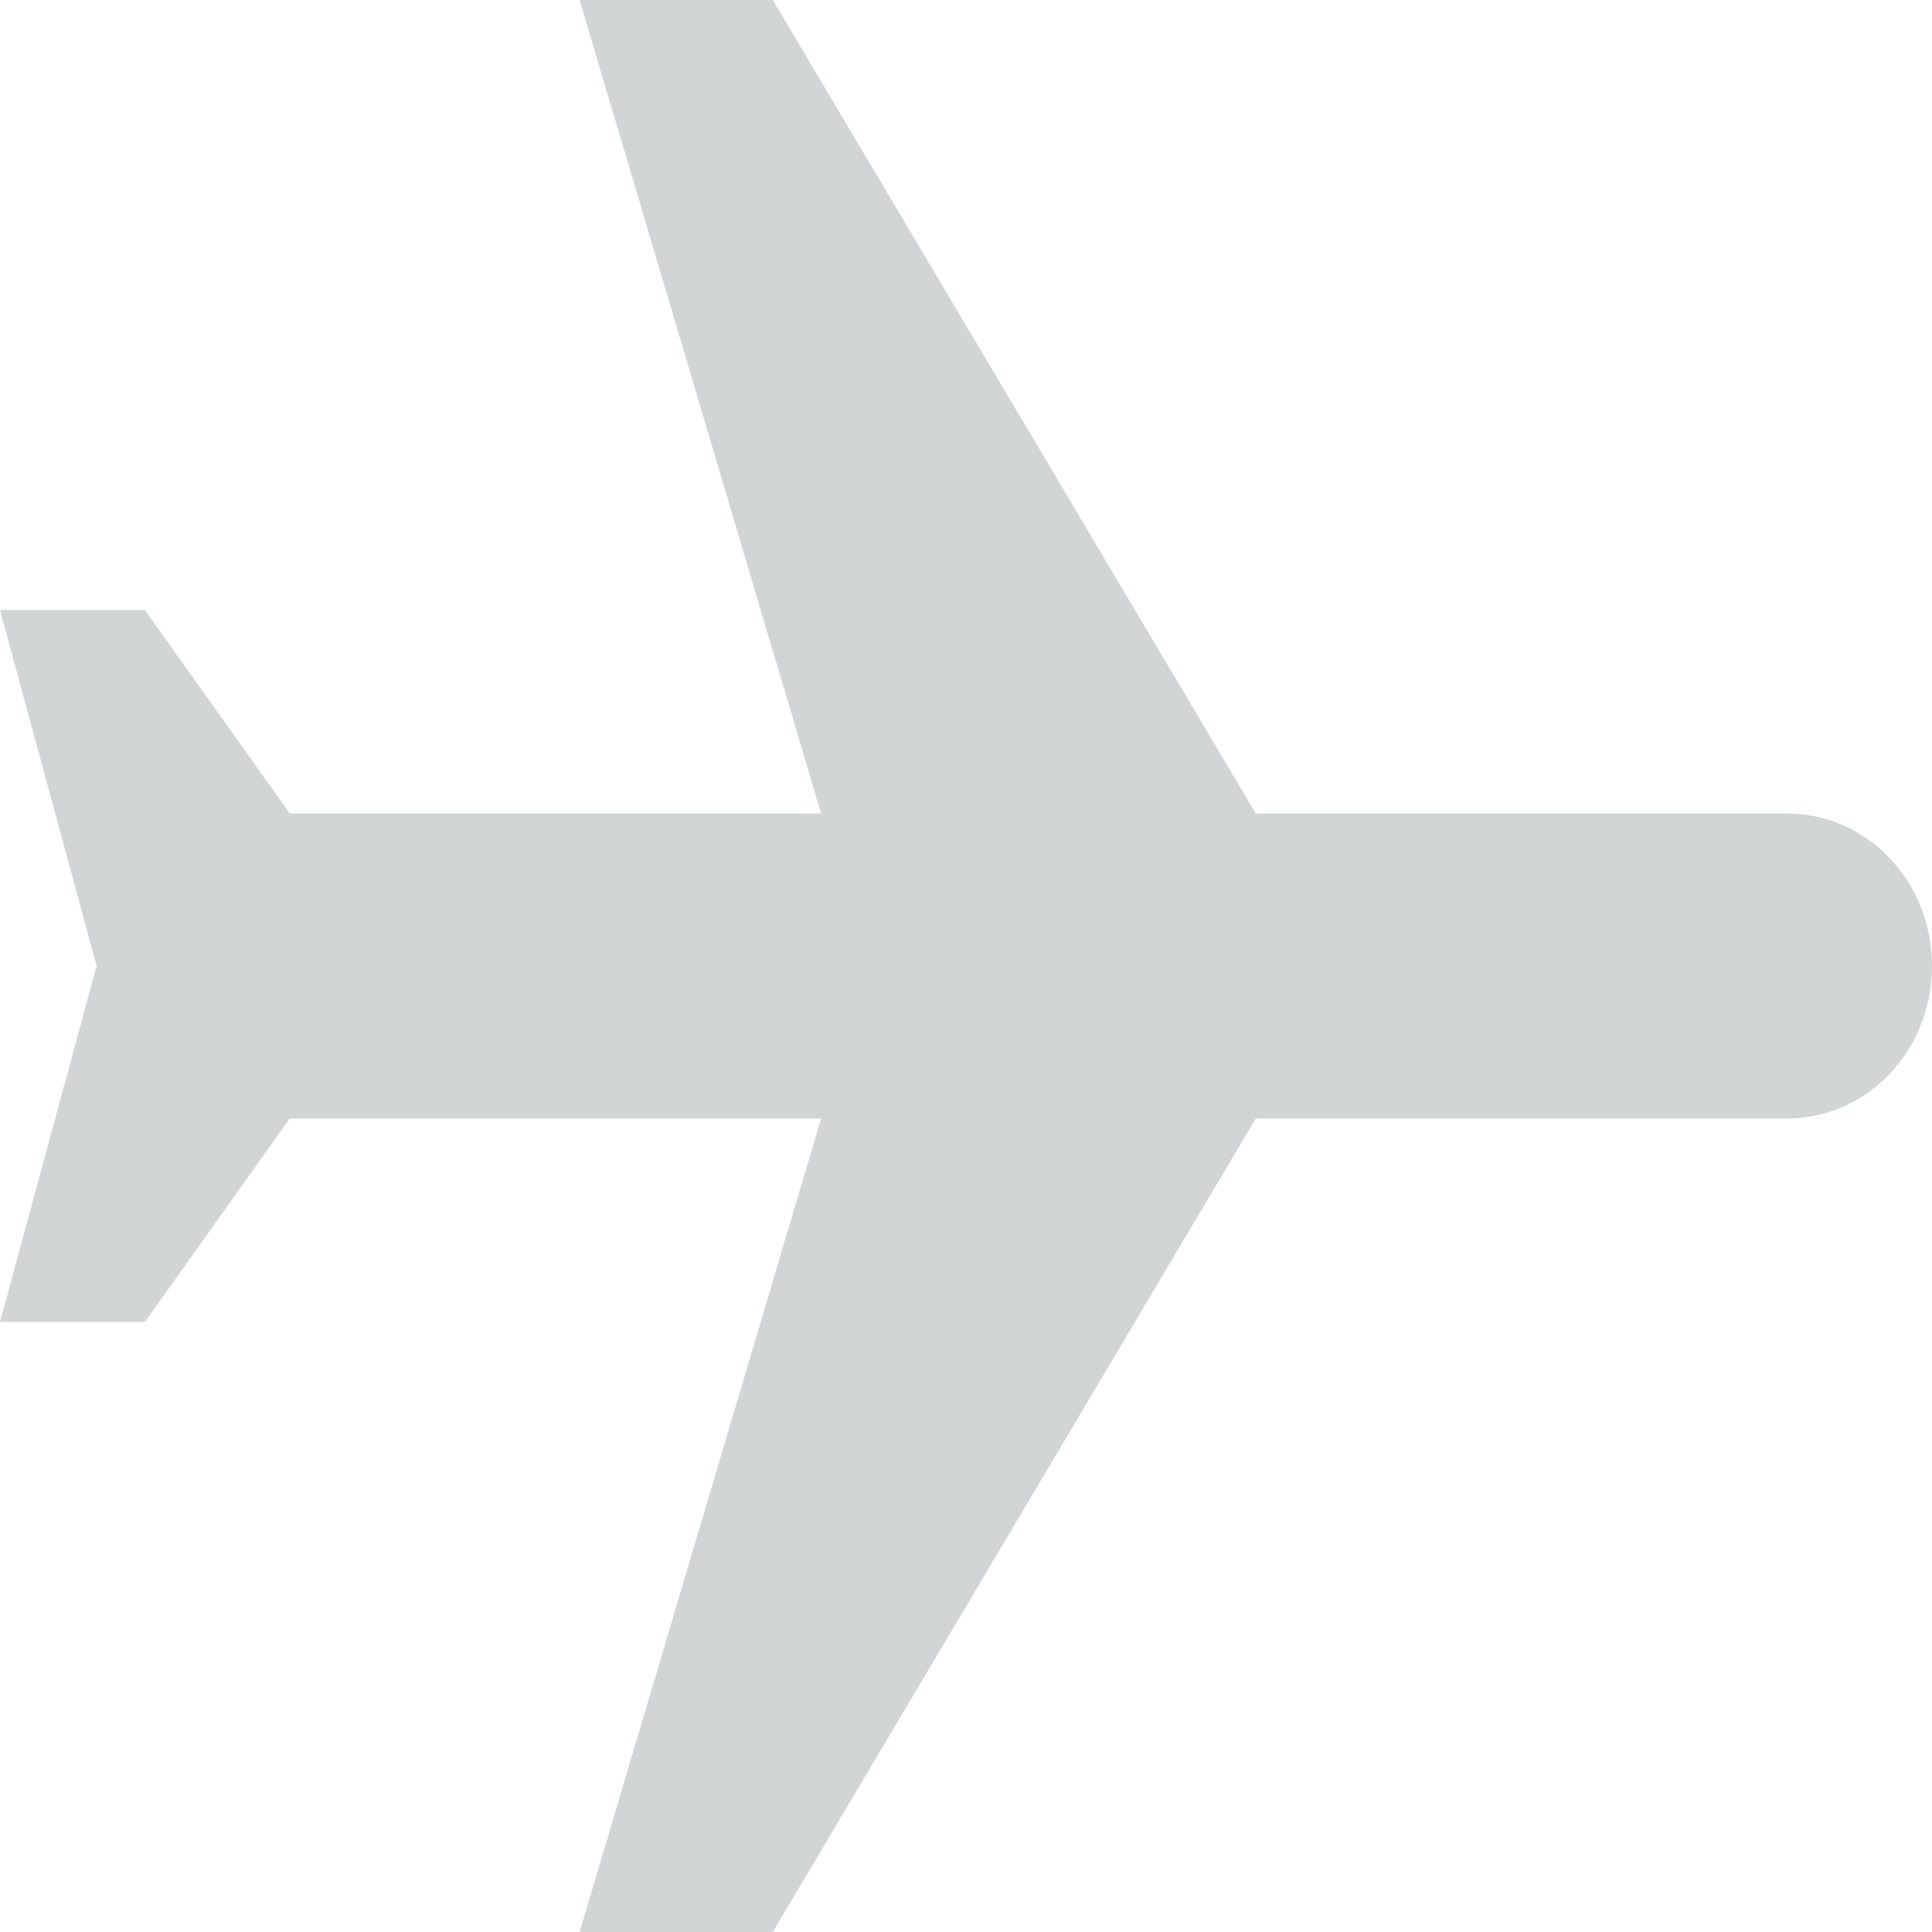 <svg width="13" height="13" viewBox="0 0 13 13" version="1.1" xmlns="http://www.w3.org/2000/svg" xmlns:xlink="http://www.w3.org/1999/xlink">
<g id="Canvas" fill="none">
<g id="Shape">
<path d="M 13 9.1L 13 7.8L 7.526 4.55L 7.526 0.975C 7.526 0.435 7.068 0 6.5 0C 5.932 0 5.474 0.435 5.474 0.975L 5.474 4.55L 0 7.8L 0 9.1L 5.474 7.475L 5.474 11.05L 4.105 12.025L 4.105 13L 6.5 12.35L 8.895 13L 8.895 12.025L 7.526 11.05L 7.526 7.475L 13 9.1Z" transform="matrix(0 1 -1 0 13 0)" fill="#D2D5D6"/>
</g>
</g>
</svg>

